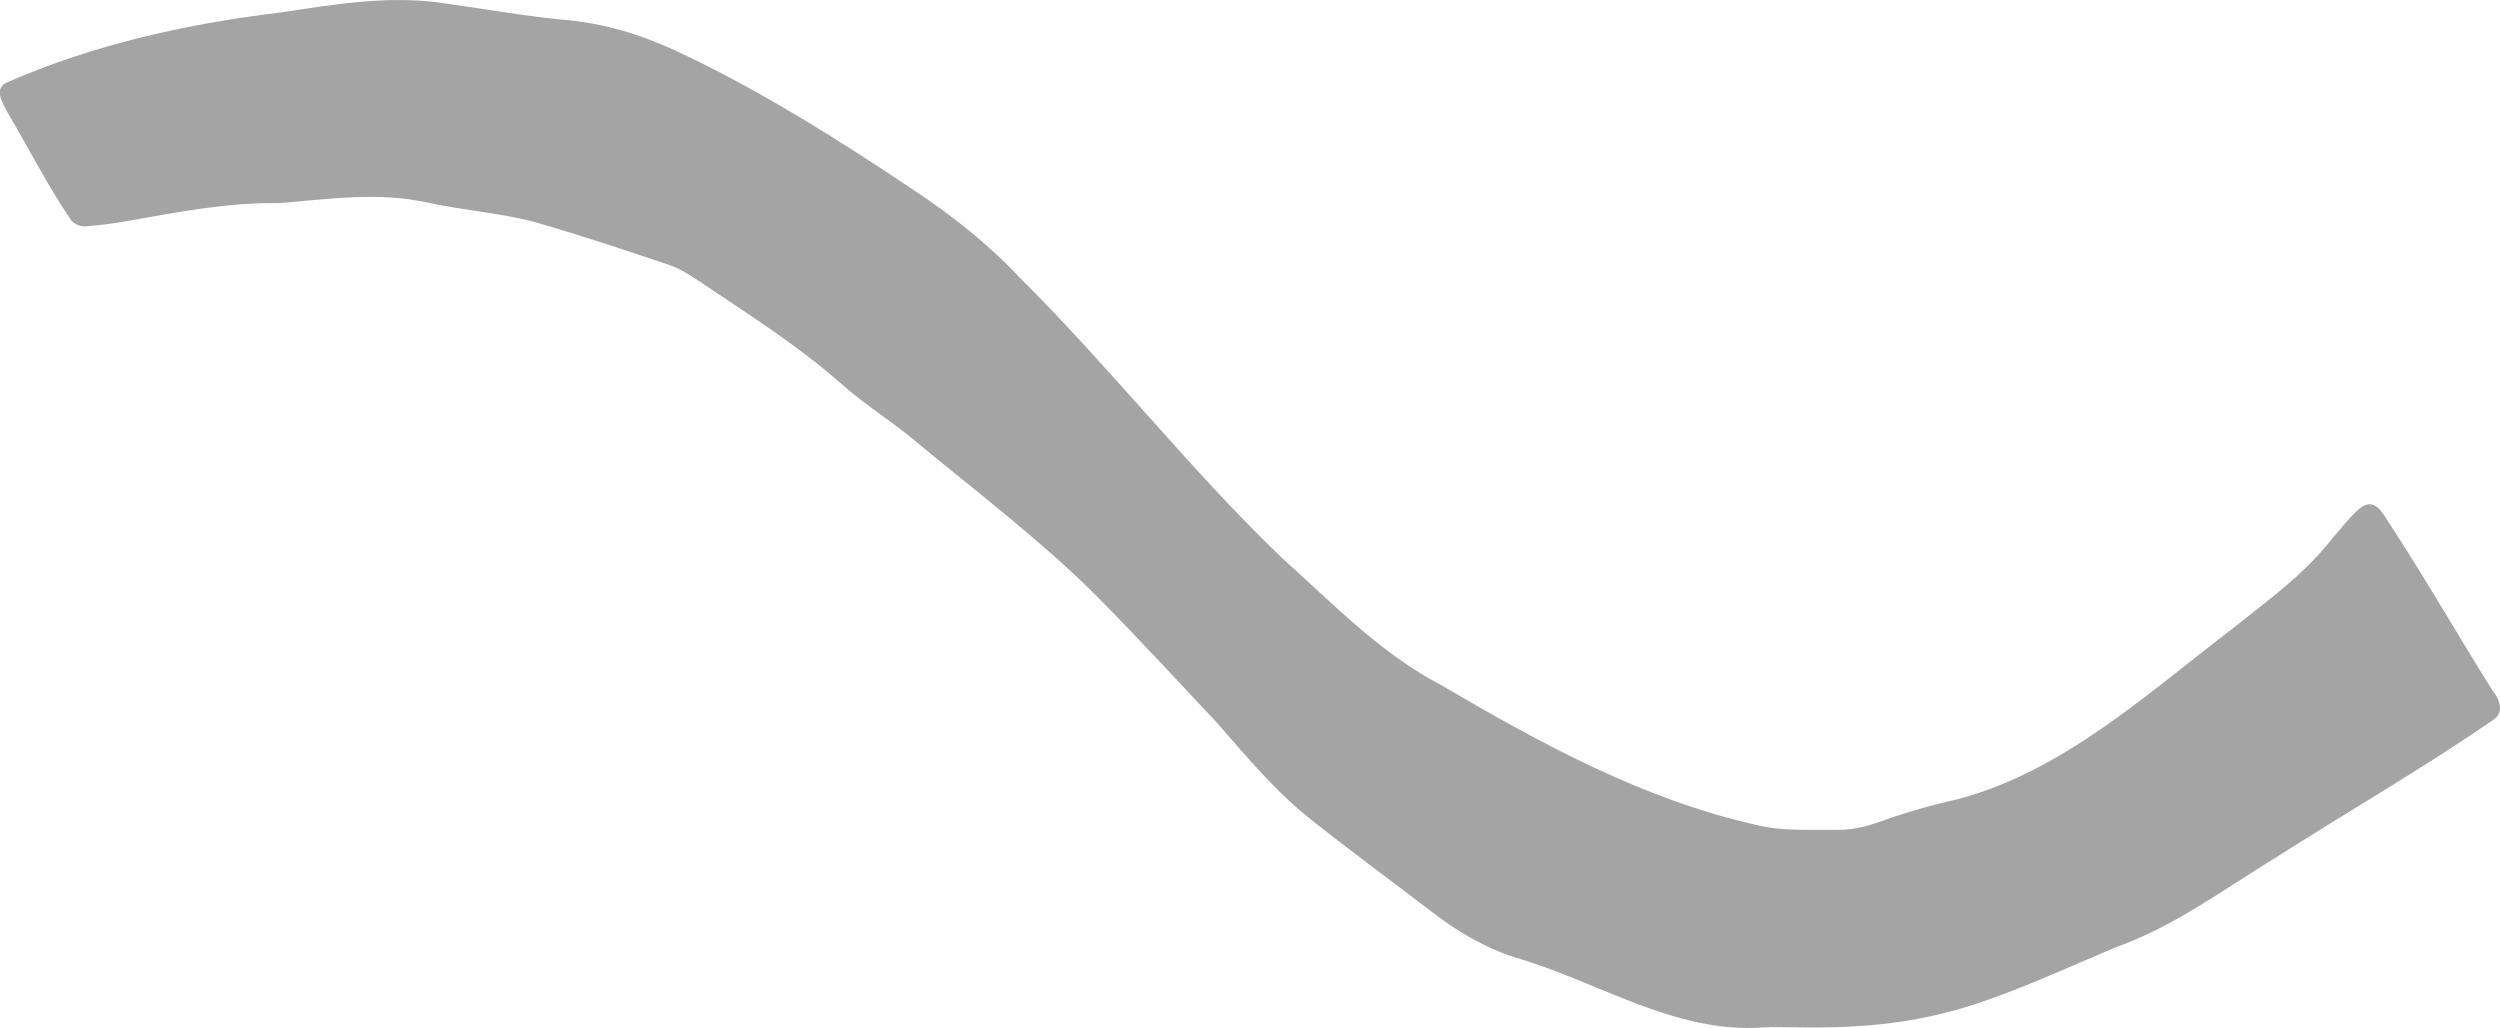 <?xml version="1.0" encoding="UTF-8"?><svg xmlns="http://www.w3.org/2000/svg" viewBox="0 0 289.48 119.04"><defs><style>.d{fill:#a4a4a4;}</style></defs><g id="a"/><g id="b"><g id="c"><path class="d" d="M208.04,118.96c-1.6,0-2.72-.08-3.82,.01-10.31,.76-19.24-5.37-28.83-8.12-3.59-1.17-6.68-3.02-9.62-5.28-4.96-3.82-10.03-7.48-14.89-11.42-3.65-3.07-6.77-6.8-9.9-10.39-4.71-5.02-9.38-10.08-14.22-14.97-6.28-6.21-13.34-11.59-20.15-17.2-2.95-2.58-6.37-4.61-9.29-7.23-5.1-4.48-10.82-8.07-16.42-11.84-1.12-.75-2.31-1.48-3.57-1.9-5.12-1.72-10.25-3.42-15.44-4.92-4-1.05-8.22-1.34-12.28-2.22-5.73-1.29-11.47-.44-17.21,.04-5.93-.1-11.71,1.01-17.5,2.05-1.69,.3-3.39,.53-5.1,.64-.52,.03-1.25-.3-1.56-.71-2.7-3.94-4.87-8.25-7.3-12.36-.56-1.07-1.71-2.8-.24-3.55C10.88,5.12,21.7,2.74,32.68,1.42c6.27-.96,12.68-2.02,19-1,4.61,.64,9.18,1.47,13.83,1.89,4.4,.4,8.64,1.66,12.7,3.55,9.73,4.53,18.75,10.24,27.65,16.19,4.43,2.95,8.55,6.18,12.18,10.06,10.55,10.46,19.71,22.25,30.44,32.53,5.83,5.22,11.35,11.01,18.36,14.67,11.55,6.77,23.39,13.26,36.57,16.22,2.99,.74,6.1,.53,9.15,.56,1.74,.04,3.36-.32,5.02-.91,3-1.07,6.07-1.97,9.18-2.66,12.24-3.24,22.1-12.4,31.97-19.9,3.25-2.62,6.64-5.06,9.5-8.14,1.59-1.7,2.95-3.62,4.6-5.26,1.22-1.16,2.11-1.11,3.05,.18,4.48,6.75,8.5,13.8,12.8,20.66,.78,.92,1.27,2.43,.1,3.24-8.29,5.72-17.04,10.74-25.52,16.16-5.97,3.66-11.63,7.87-18.28,10.23-14.63,6.21-20.63,9.54-36.94,9.27Z"/></g></g></svg>